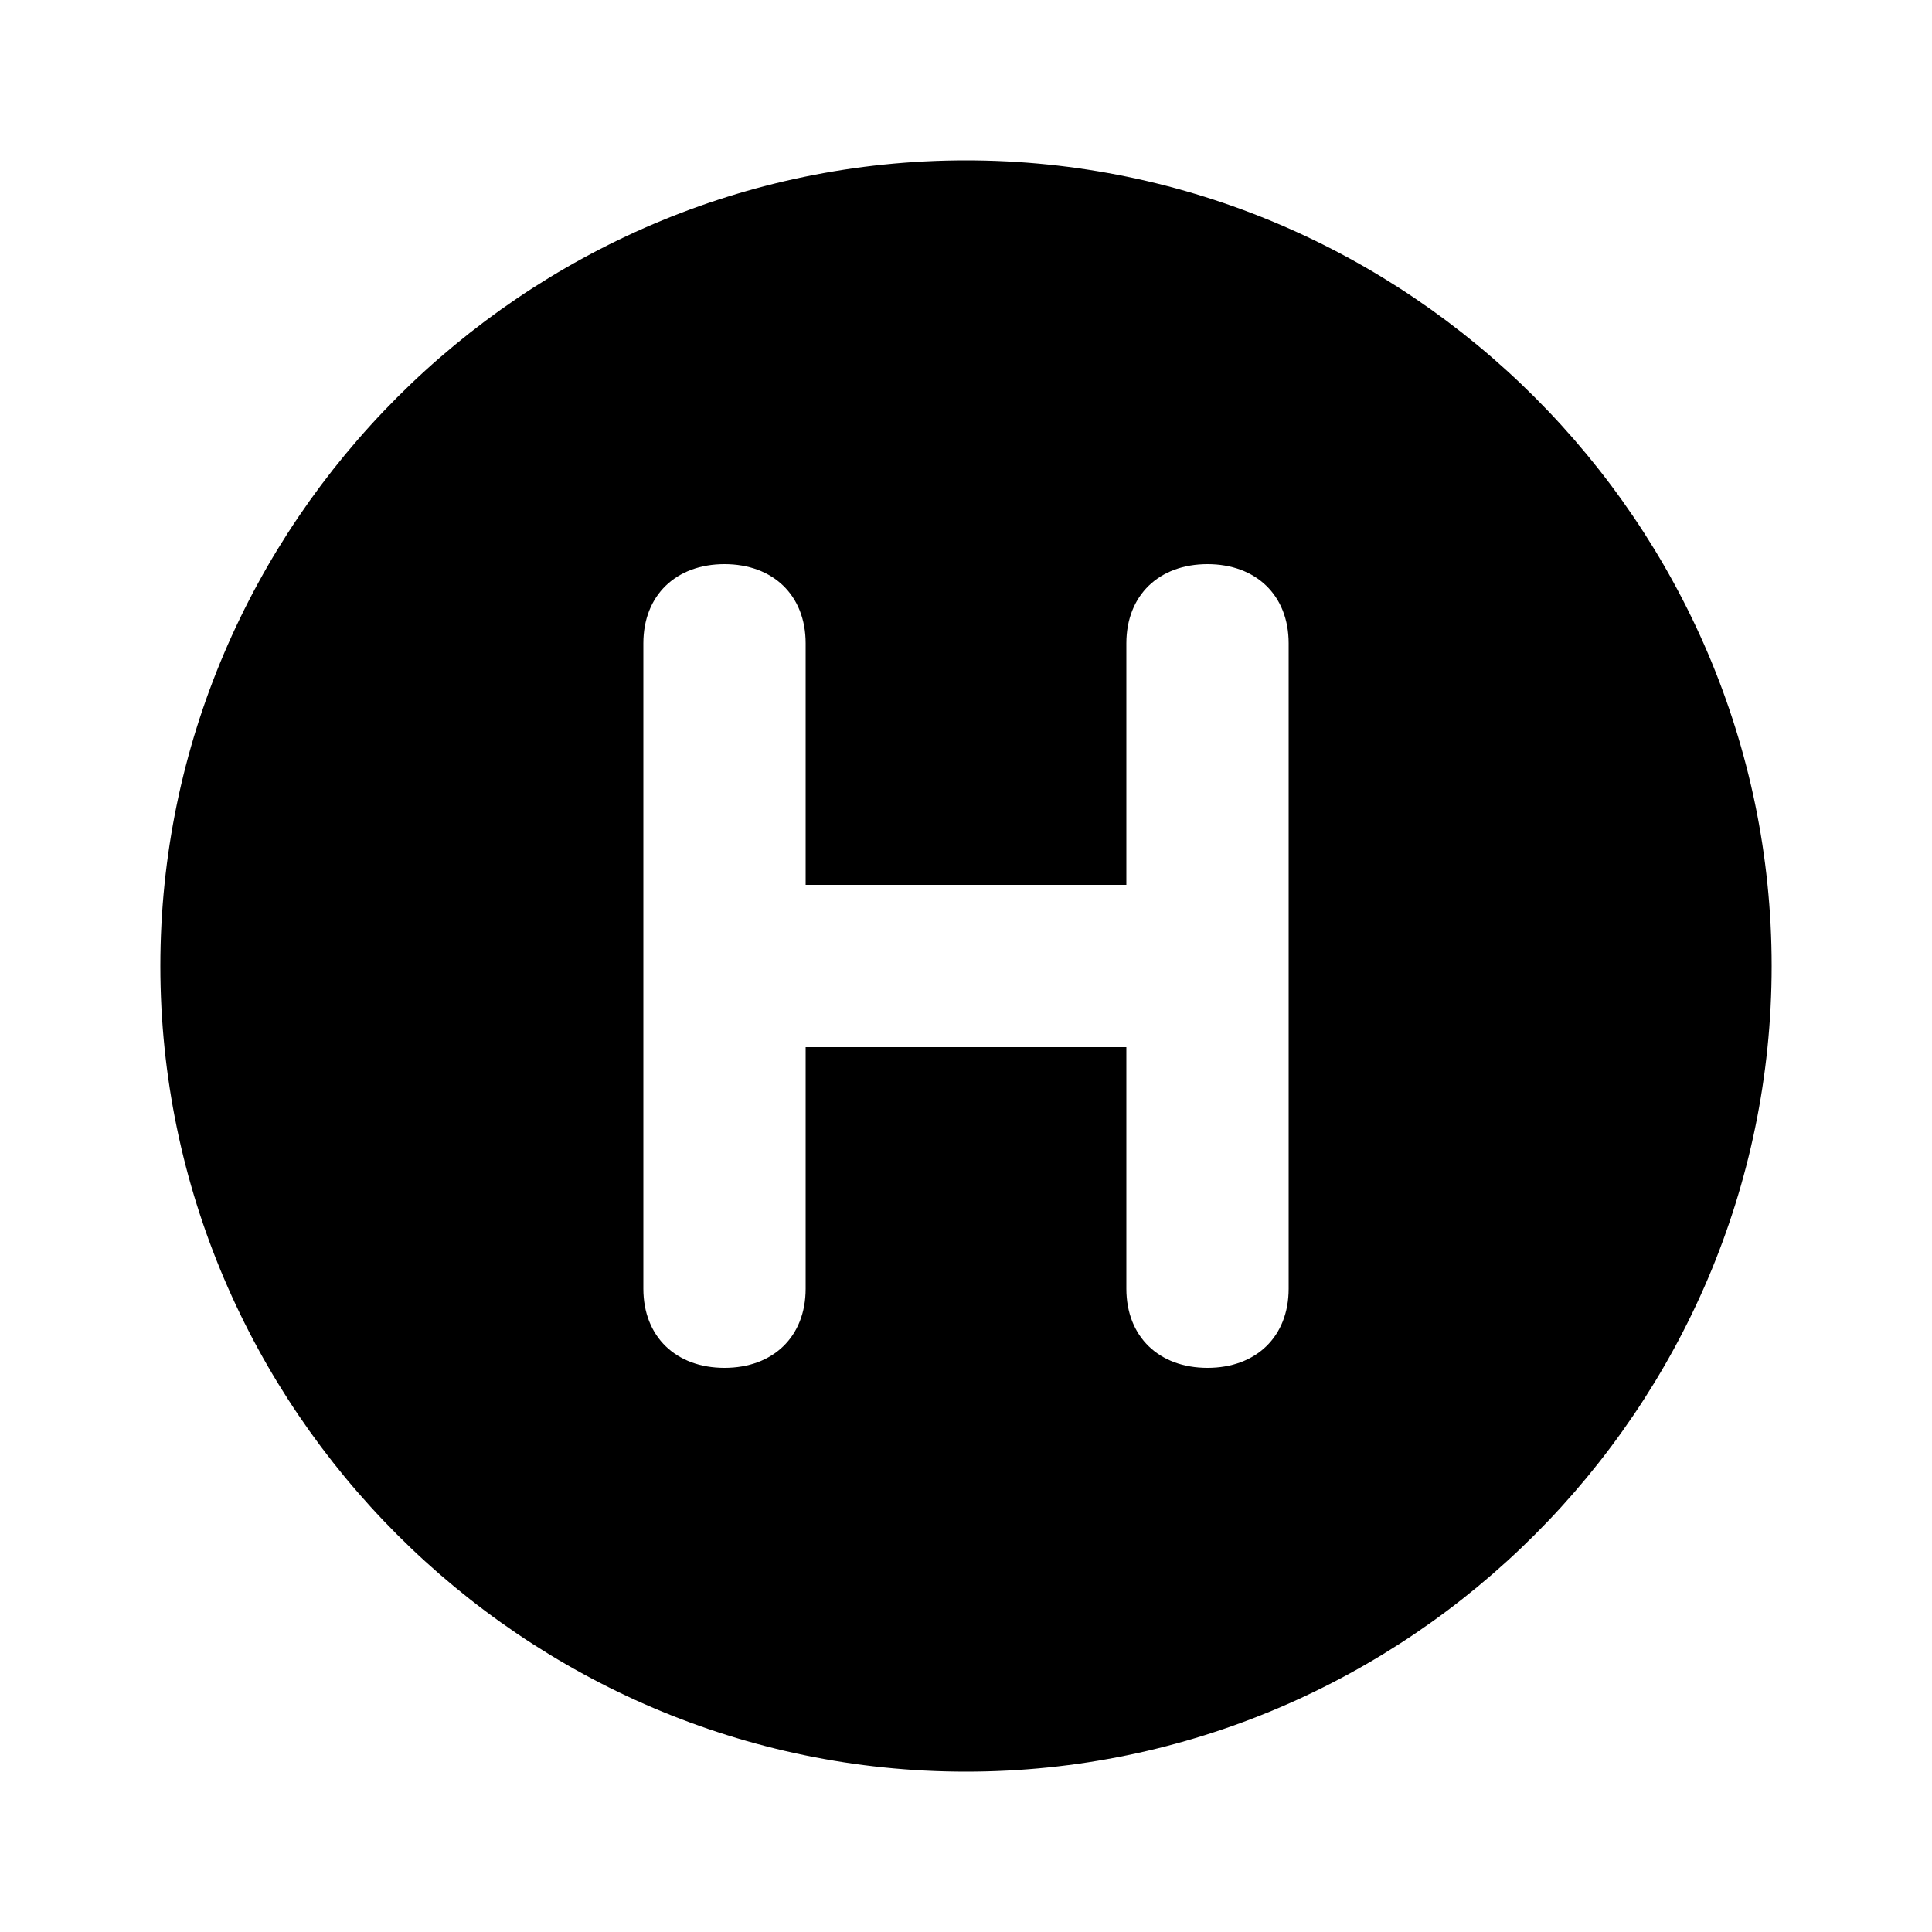 <svg xmlns="http://www.w3.org/2000/svg" width="24" height="24" viewBox="0 0 24 24">
    <path d="M12 1.992c-5.496 0-10.008 4.512-10.008 10.008s4.512 10.008 10.008 10.008 10.008-4.512 10.008-10.008c0-5.496-4.512-10.008-10.008-10.008zM16.008 16.008c0 0.6-0.408 0.984-1.008 0.984s-1.008-0.384-1.008-0.984v-3h-3.984v3c0 0.6-0.408 0.984-1.008 0.984s-1.008-0.384-1.008-0.984v-8.016c0-0.6 0.408-0.984 1.008-0.984s1.008 0.384 1.008 0.984v3h3.984v-3c0-0.6 0.408-0.984 1.008-0.984s1.008 0.384 1.008 0.984v8.016z"></path>
</svg>
